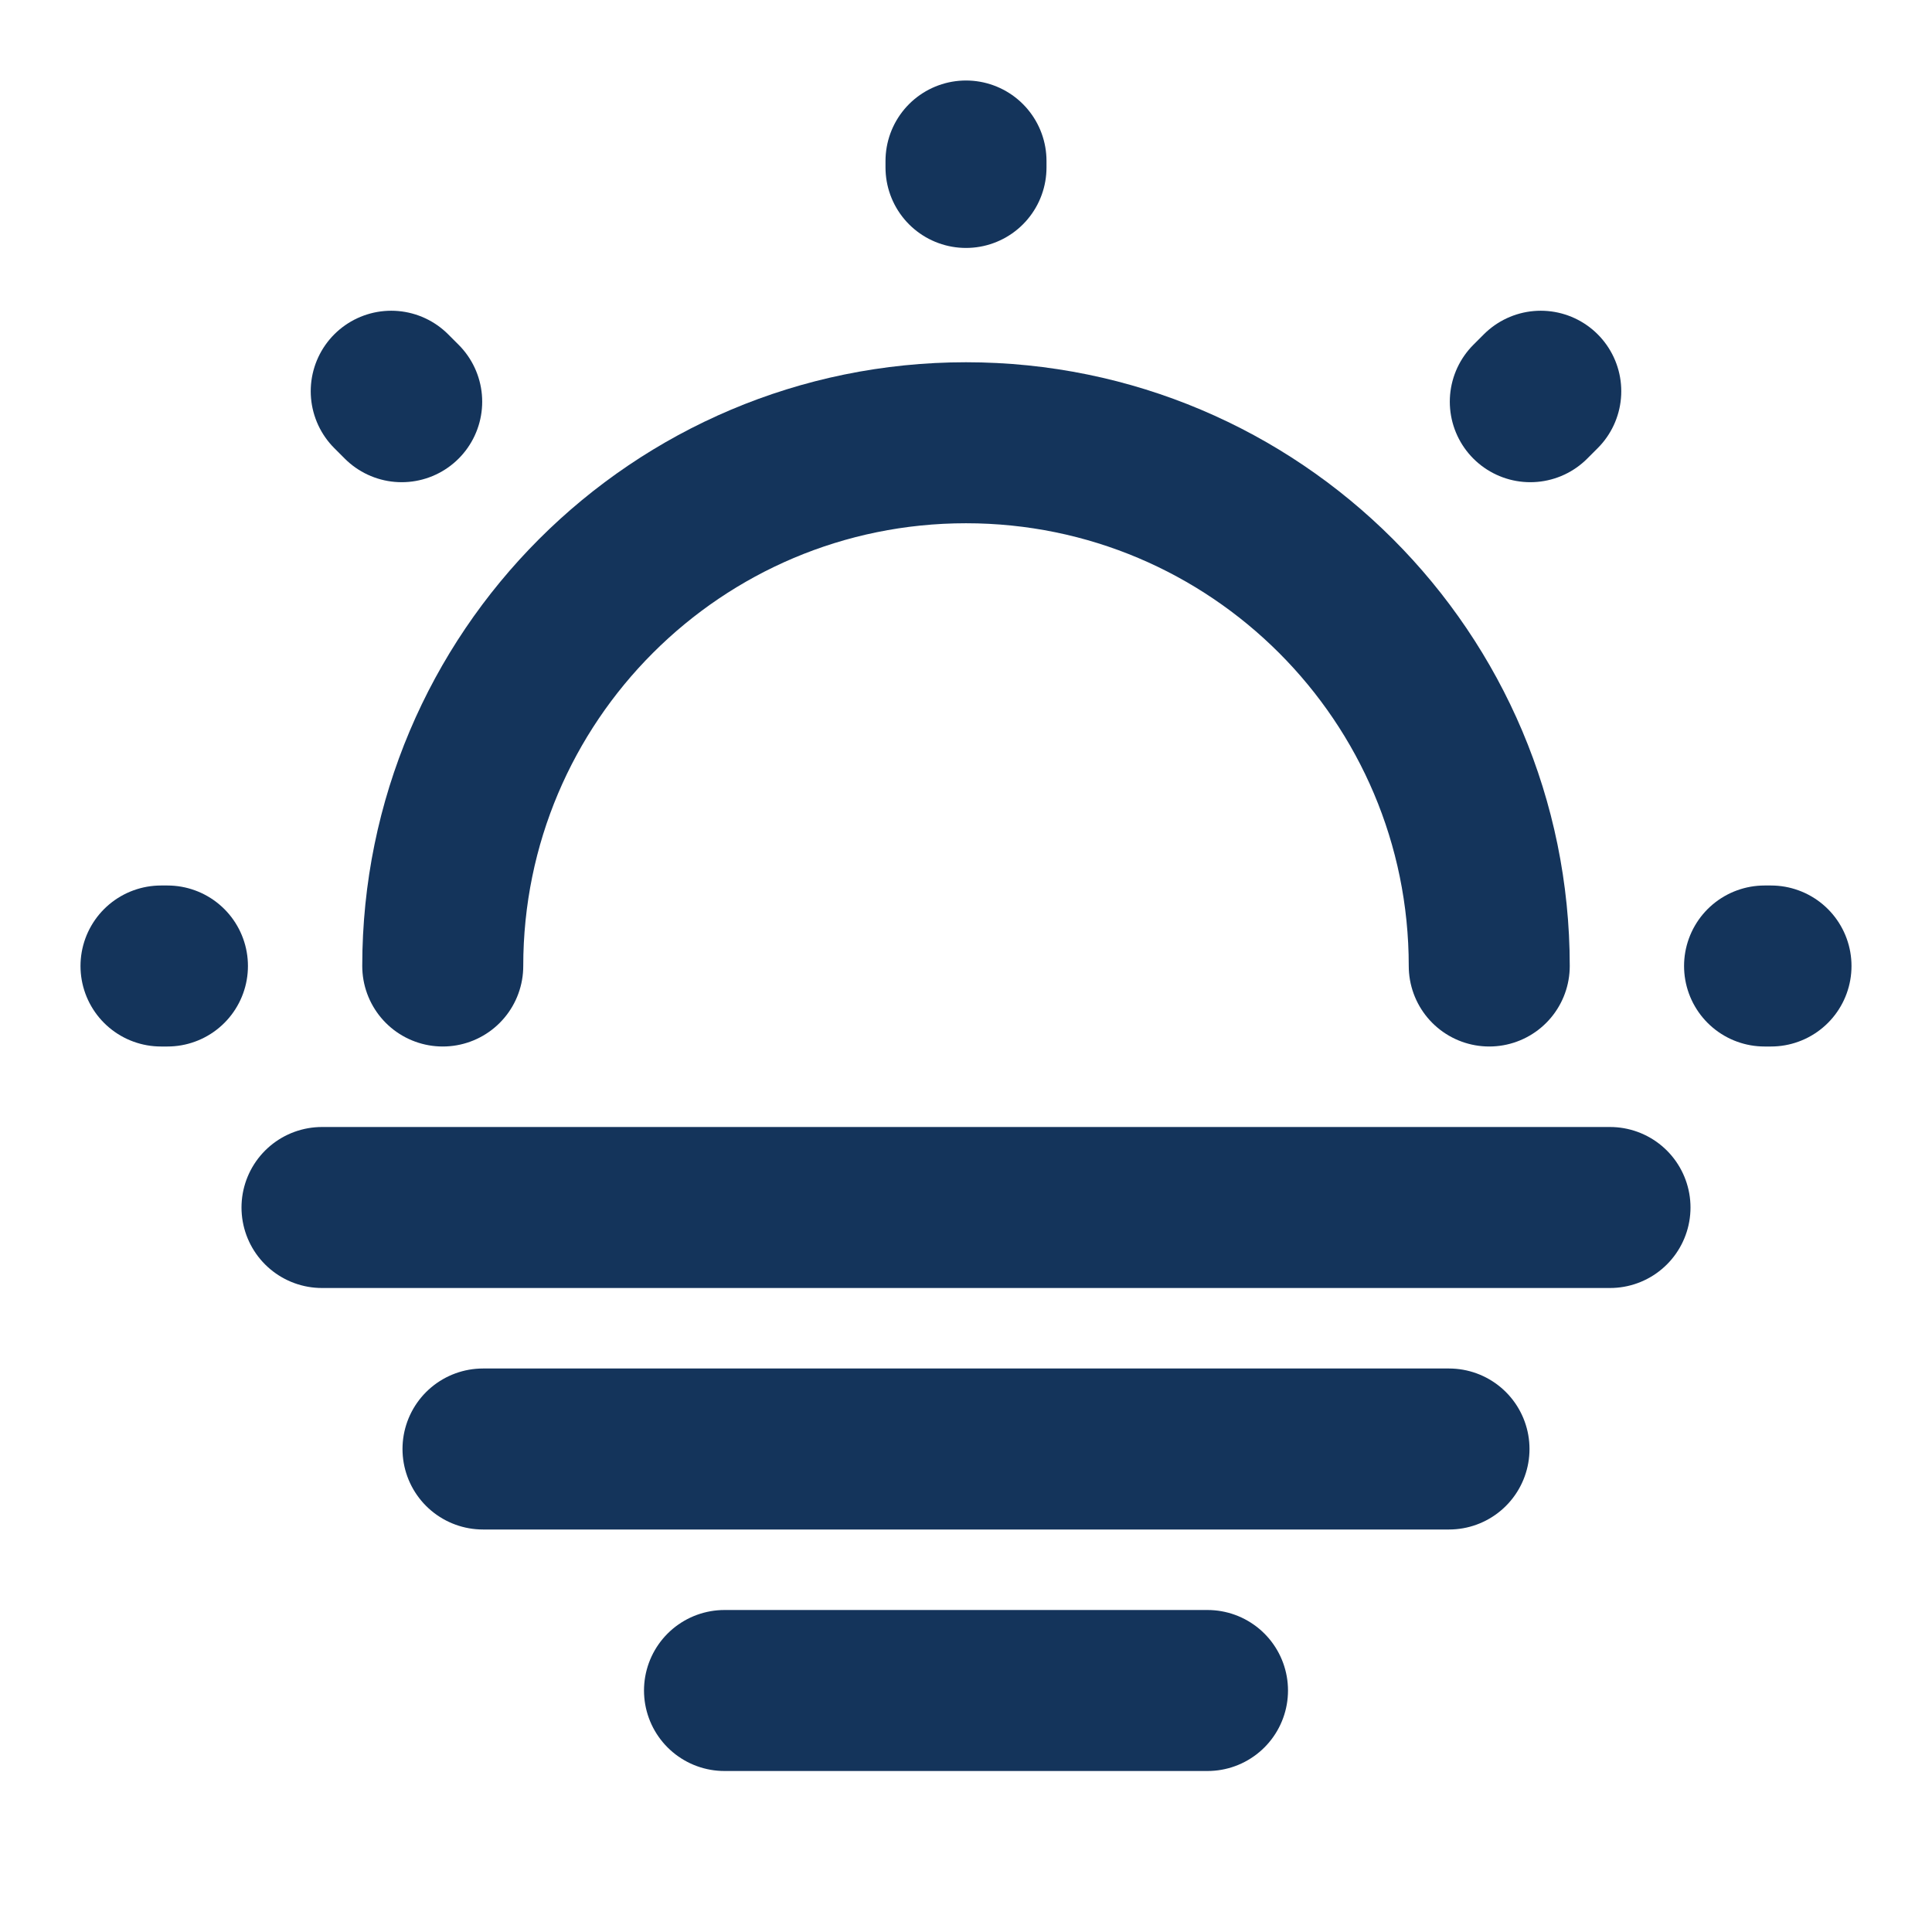<svg width="24" height="24" viewBox="0 0 24 24" fill="none" xmlns="http://www.w3.org/2000/svg">
<path d="M18.5 12C18.5 8.41 15.59 5.5 12 5.5C8.41 5.5 5.5 8.41 5.5 12" stroke="#14345B" stroke-width="2" stroke-linecap="round" stroke-linejoin="round"/>
<path d="M4.99 4.99L4.86 4.86M19.01 4.99L19.14 4.86L19.01 4.99ZM12 2.08V2V2.08ZM2.08 12H2H2.08ZM22 12H21.92H22Z" stroke="#14345B" stroke-width="2" stroke-linecap="round" stroke-linejoin="round"/>
<path d="M4 15H20" stroke="#14345B" stroke-width="2" stroke-miterlimit="10" stroke-linecap="round" stroke-linejoin="round"/>
<path d="M6 18H18" stroke="#14345B" stroke-width="2" stroke-miterlimit="10" stroke-linecap="round" stroke-linejoin="round"/>
<path d="M9 21H15" stroke="#14345B" stroke-width="2" stroke-miterlimit="10" stroke-linecap="round" stroke-linejoin="round"/>
</svg>
